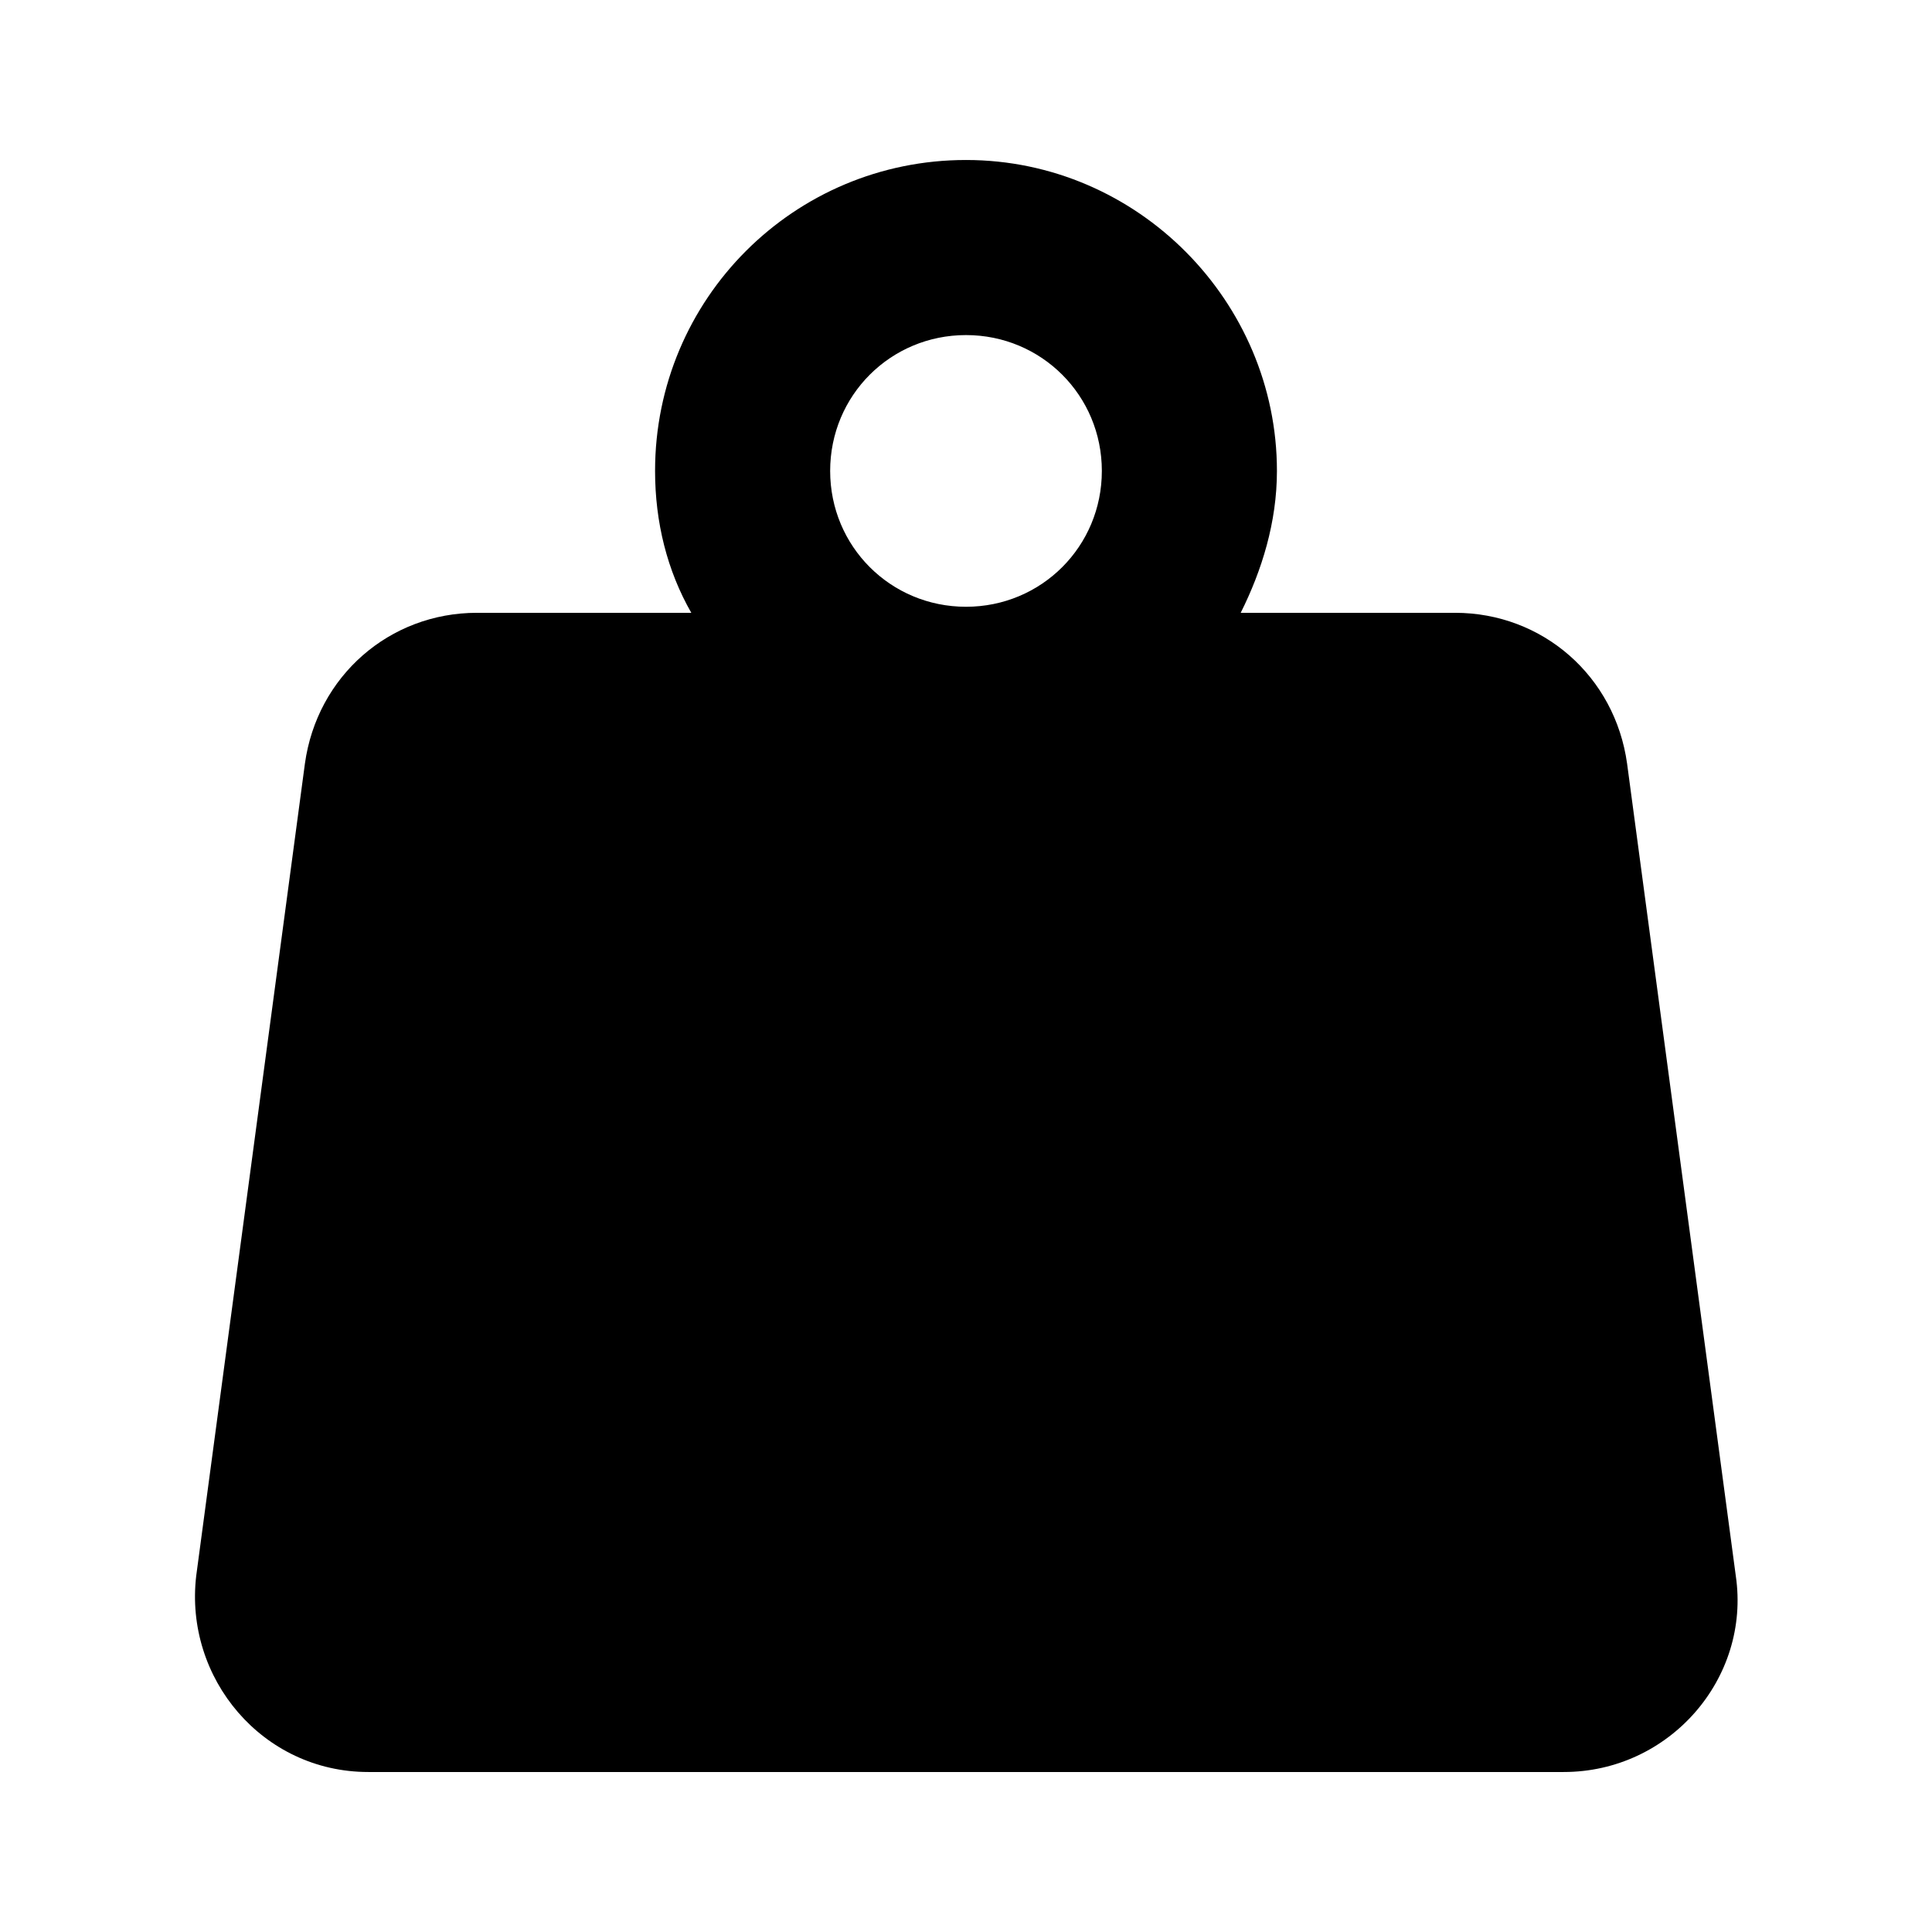 <?xml version="1.0" encoding="utf-8"?>
<!-- Generator: Adobe Illustrator 22.0.0, SVG Export Plug-In . SVG Version: 6.00 Build 0)  -->
<svg version="1.1" id="Layer_1" xmlns="http://www.w3.org/2000/svg" xmlns:xlink="http://www.w3.org/1999/xlink" x="0px" y="0px"
	 viewBox="0 0 64 64" style="enable-background:new 0 0 64 64;" xml:space="preserve">
<path class="st0" d="M57.5,52.2l-3.6-26.9c-0.4-2.9-2.8-5-5.7-5h-7.1c0.7-1.4,1.2-3,1.2-4.7C42.3,10,37.7,5.3,32,5.3
	S21.7,9.9,21.7,15.6c0,1.7,0.4,3.3,1.2,4.7h-7.1c-2.9,0-5.3,2.1-5.7,5L6.5,52.2c-0.4,3.4,2.2,6.5,5.7,6.5h39.6
	C55.3,58.7,58,55.6,57.5,52.2z M32,11.1c2.5,0,4.5,2,4.5,4.5s-2,4.5-4.5,4.5s-4.5-2-4.5-4.5S29.5,11.1,32,11.1z"/>
</svg>

